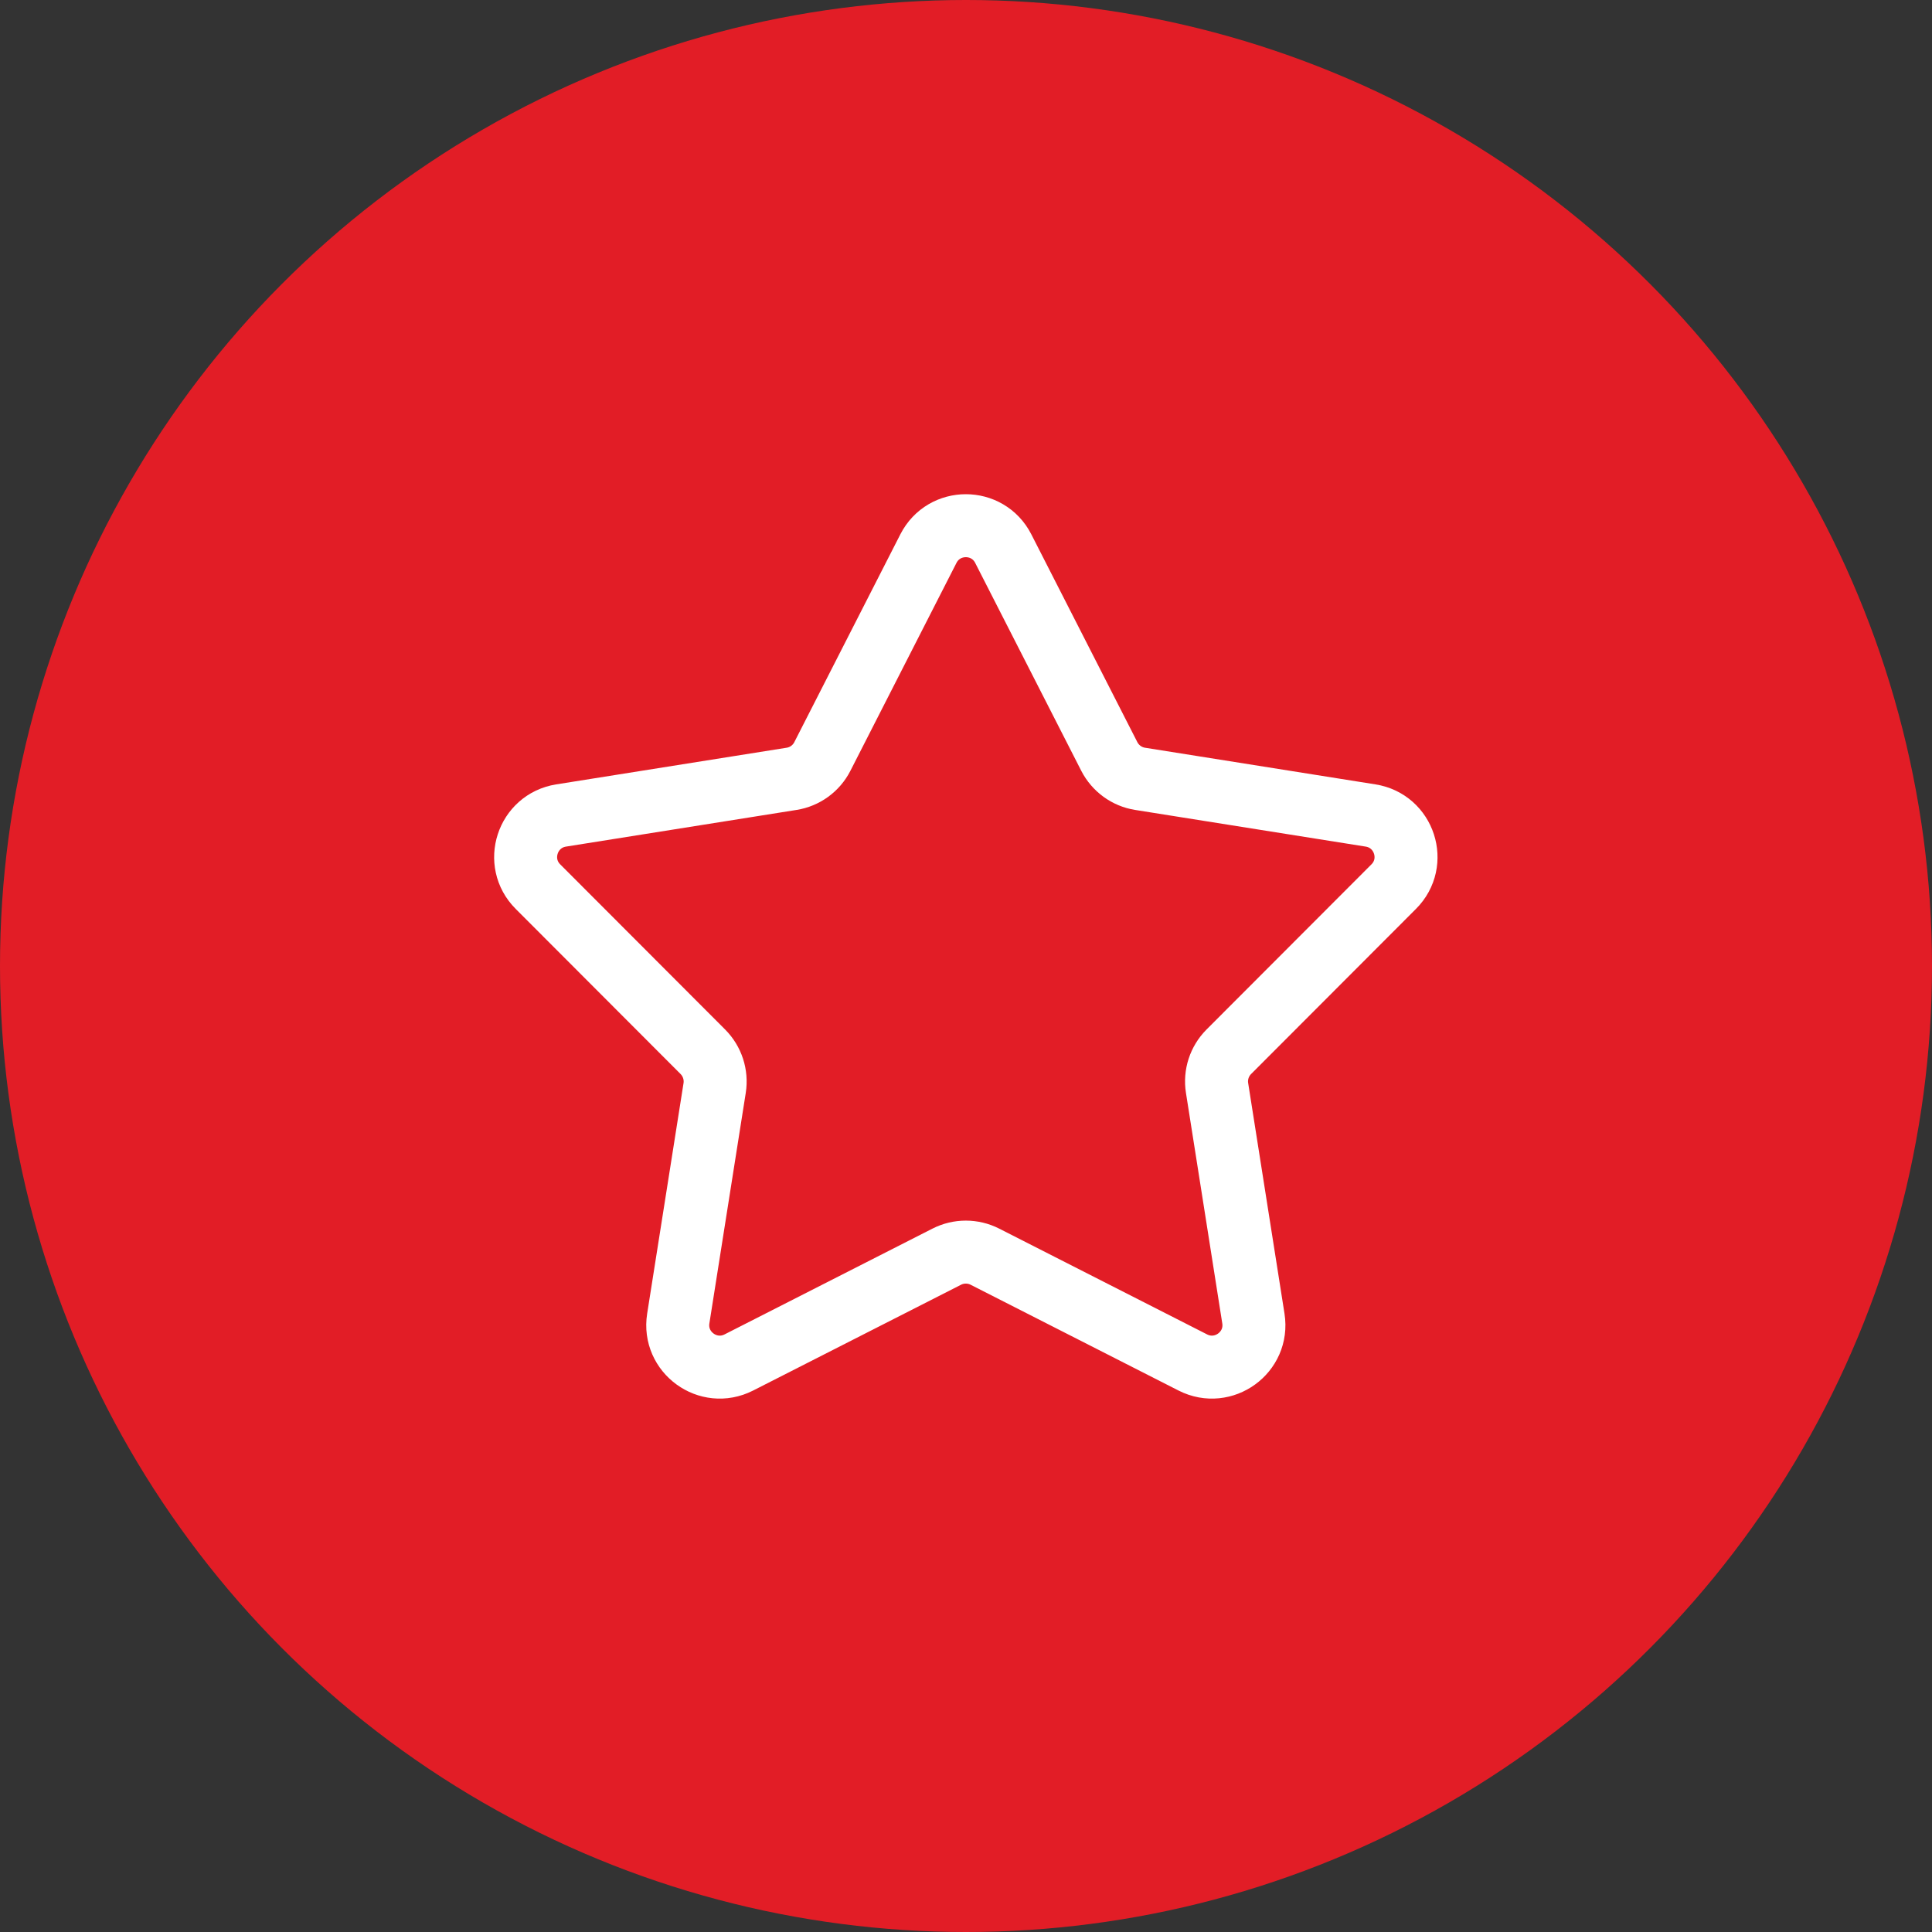 <svg width="40" height="40" viewBox="0 0 40 40" fill="none" xmlns="http://www.w3.org/2000/svg">
<rect x="0" y="0" width="40" height="40" fill="#333333" stroke="none"/>
<circle cx="20" cy="20" r="20" fill="#E21D26"/>
<path d="M20.771 11.358C20.448 10.726 19.545 10.726 19.222 11.358L17.026 15.662C16.9 15.909 16.663 16.082 16.388 16.125L11.617 16.884C10.915 16.996 10.636 17.855 11.138 18.357L14.552 21.776C14.748 21.973 14.839 22.251 14.796 22.526L14.043 27.298C13.932 27.999 14.663 28.53 15.296 28.209L19.602 26.018C19.85 25.892 20.143 25.892 20.391 26.018L24.697 28.209C25.33 28.53 26.061 27.999 25.95 27.298L25.198 22.526C25.154 22.251 25.245 21.973 25.441 21.776L28.855 18.357C29.357 17.855 29.078 16.996 28.377 16.884L23.605 16.125C23.331 16.082 23.094 15.909 22.967 15.662L20.771 11.358Z" stroke="white" stroke-width="1.304"/>
</svg>
